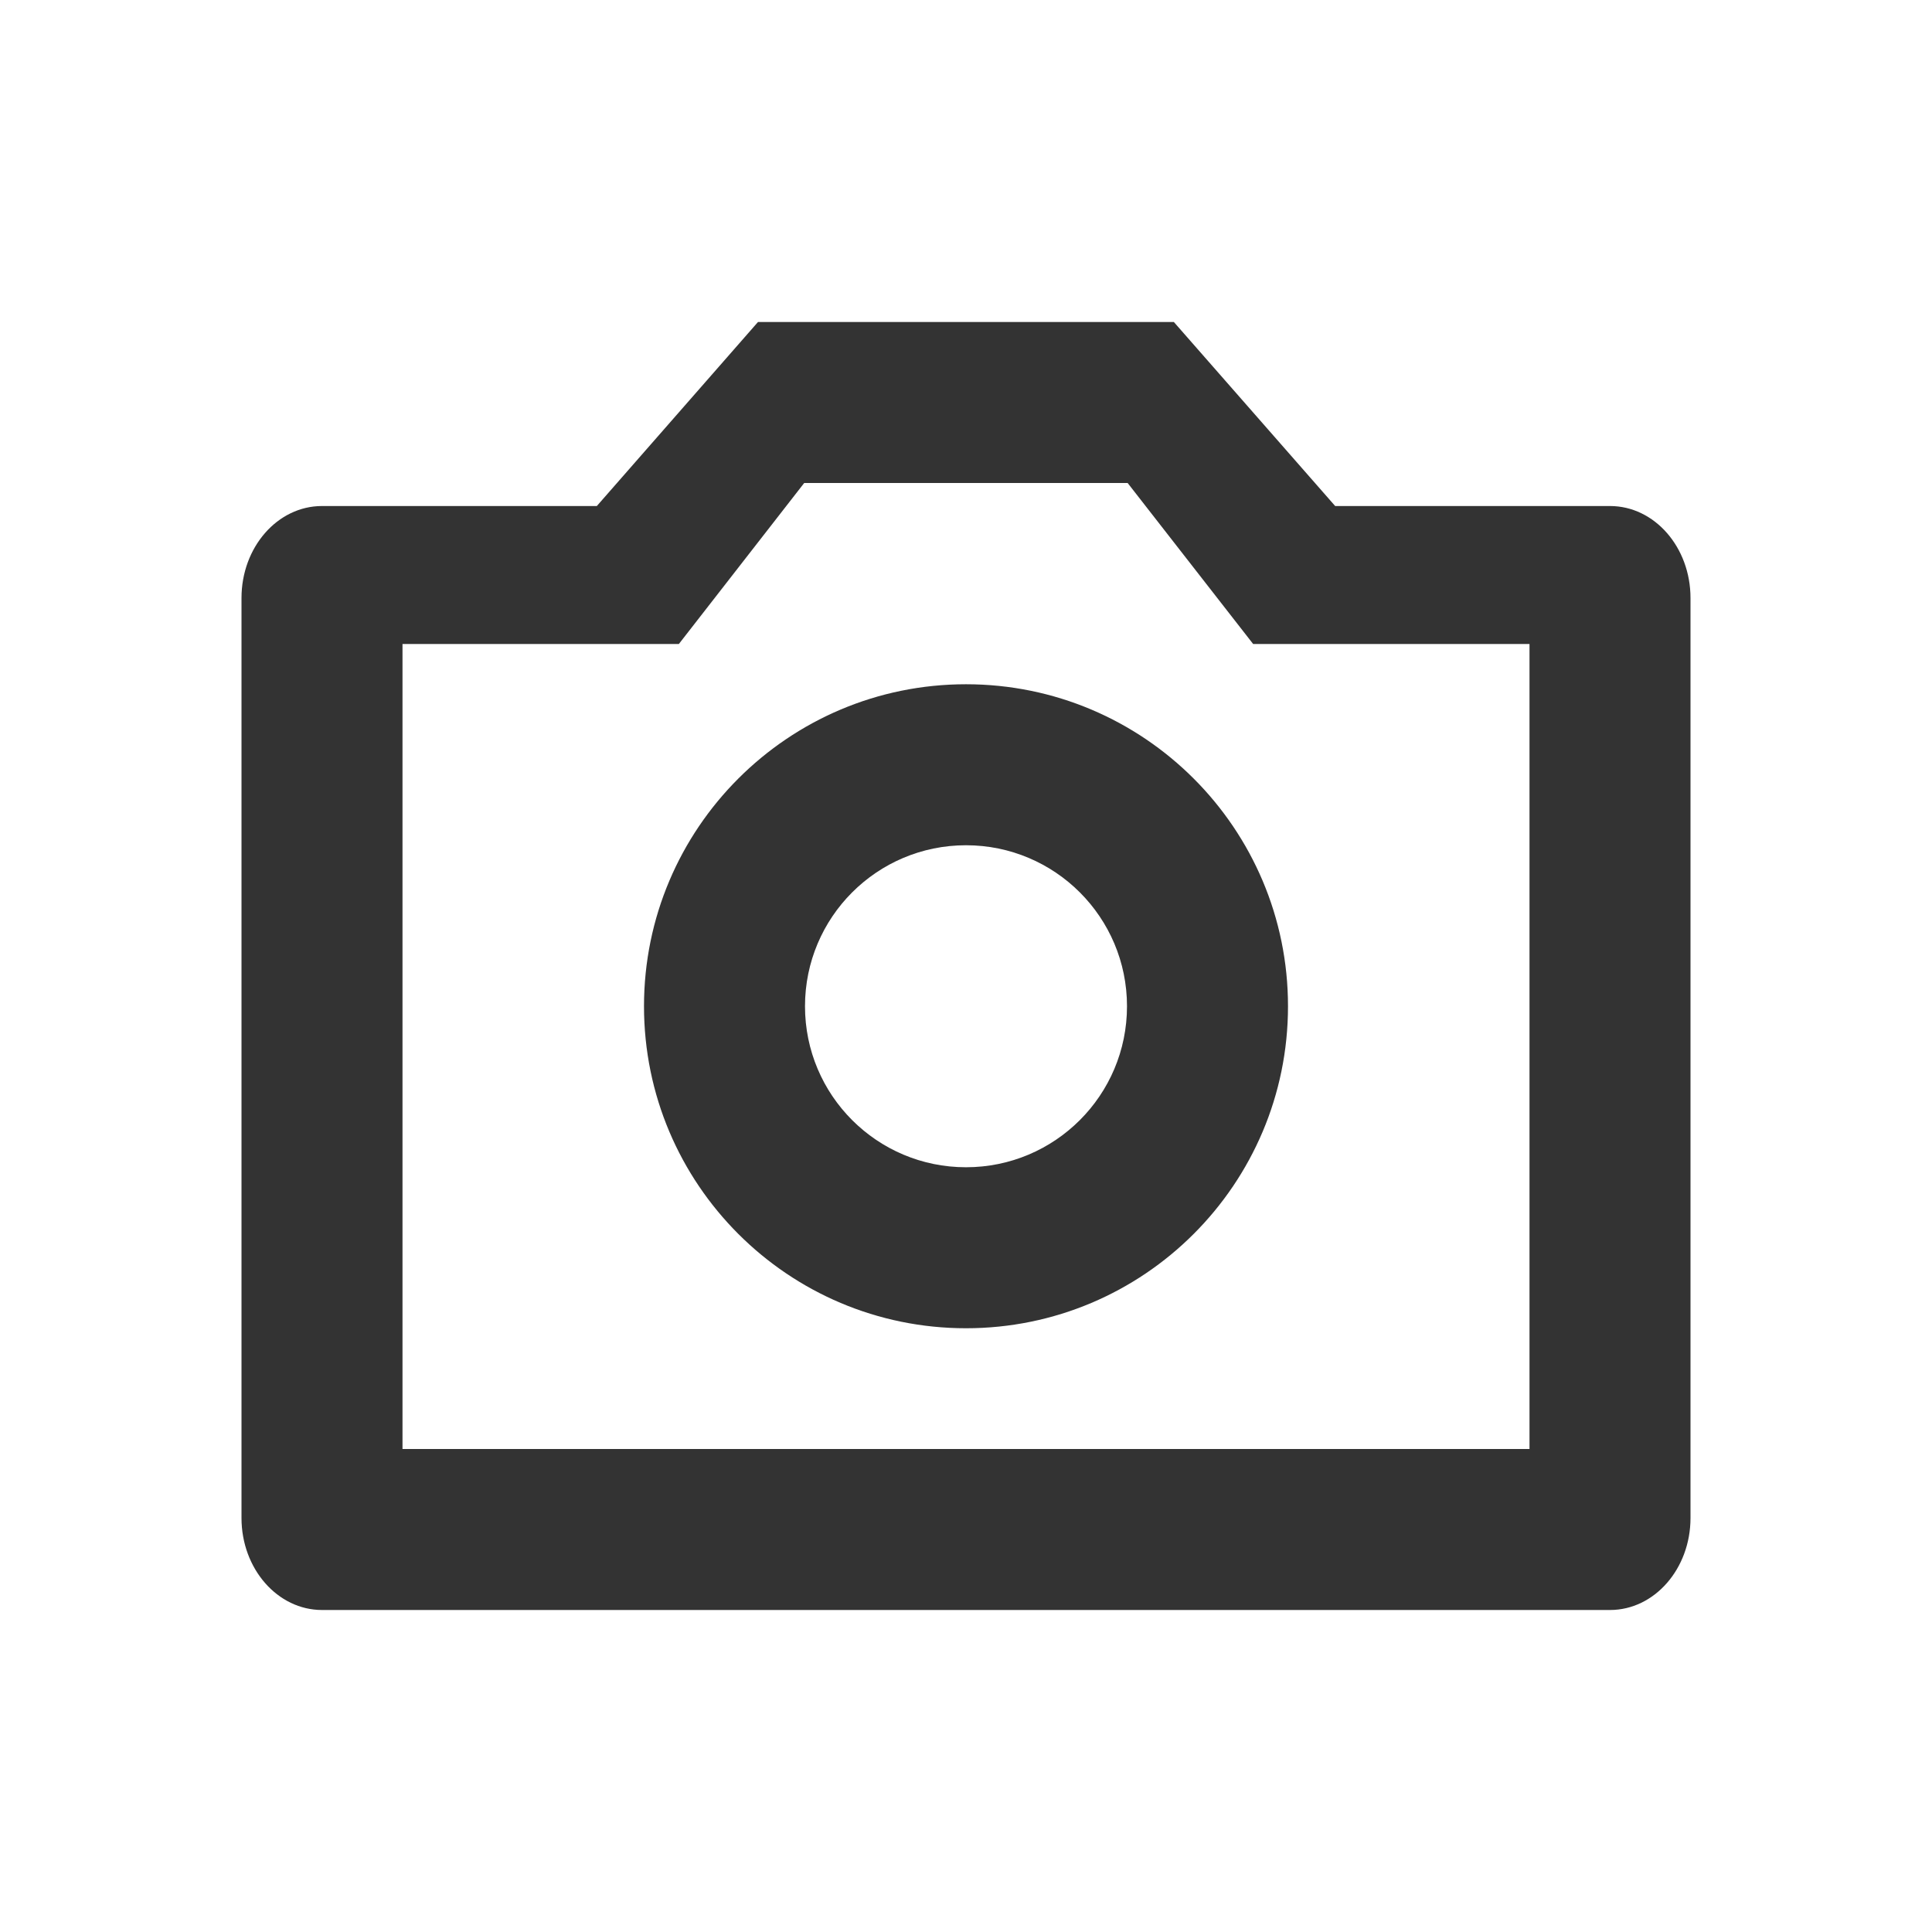 <?xml version="1.0" encoding="UTF-8"?>
<svg width="24px" height="24px" viewBox="0 0 24 24" version="1.1" xmlns="http://www.w3.org/2000/svg" xmlns:xlink="http://www.w3.org/1999/xlink">
    <!-- Generator: Sketch 49 (51002) - http://www.bohemiancoding.com/sketch -->
    <title>icon/details/ic_camera</title>
    <desc>Created with Sketch.</desc>
    <defs></defs>
    <g id="icon/details/ic_camera" stroke="none" stroke-width="1" fill="none" fill-rule="evenodd">
        <path d="M14.582,4 L16.586,6.286 L20,6.286 C20.552,6.286 21,6.797 21,7.429 L21,18.857 C21,19.488 20.552,20 20,20 L4,20 C3.448,20 3,19.488 3,18.857 L3,7.429 C3,6.797 3.448,6.286 4,6.286 L7.414,6.286 L9.416,4 L14.582,4 Z M14.008,6 L9.99,6 L8.433,8 L5,8 L5,18 L19,18 L19,8 L15.567,8 L14.008,6 Z M12,16.5 C9.791,16.5 8,14.709 8,12.5 C8,10.291 9.791,8.5 12,8.5 C14.209,8.5 16,10.291 16,12.5 C16,14.709 14.209,16.5 12,16.5 Z M12,14.5 C13.105,14.5 14,13.605 14,12.5 C14,11.395 13.105,10.5 12,10.5 C10.895,10.5 10,11.395 10,12.5 C10,13.605 10.895,14.5 12,14.5 Z" id="Combined-Shape" fill="#333333"></path>
    </g>
</svg>